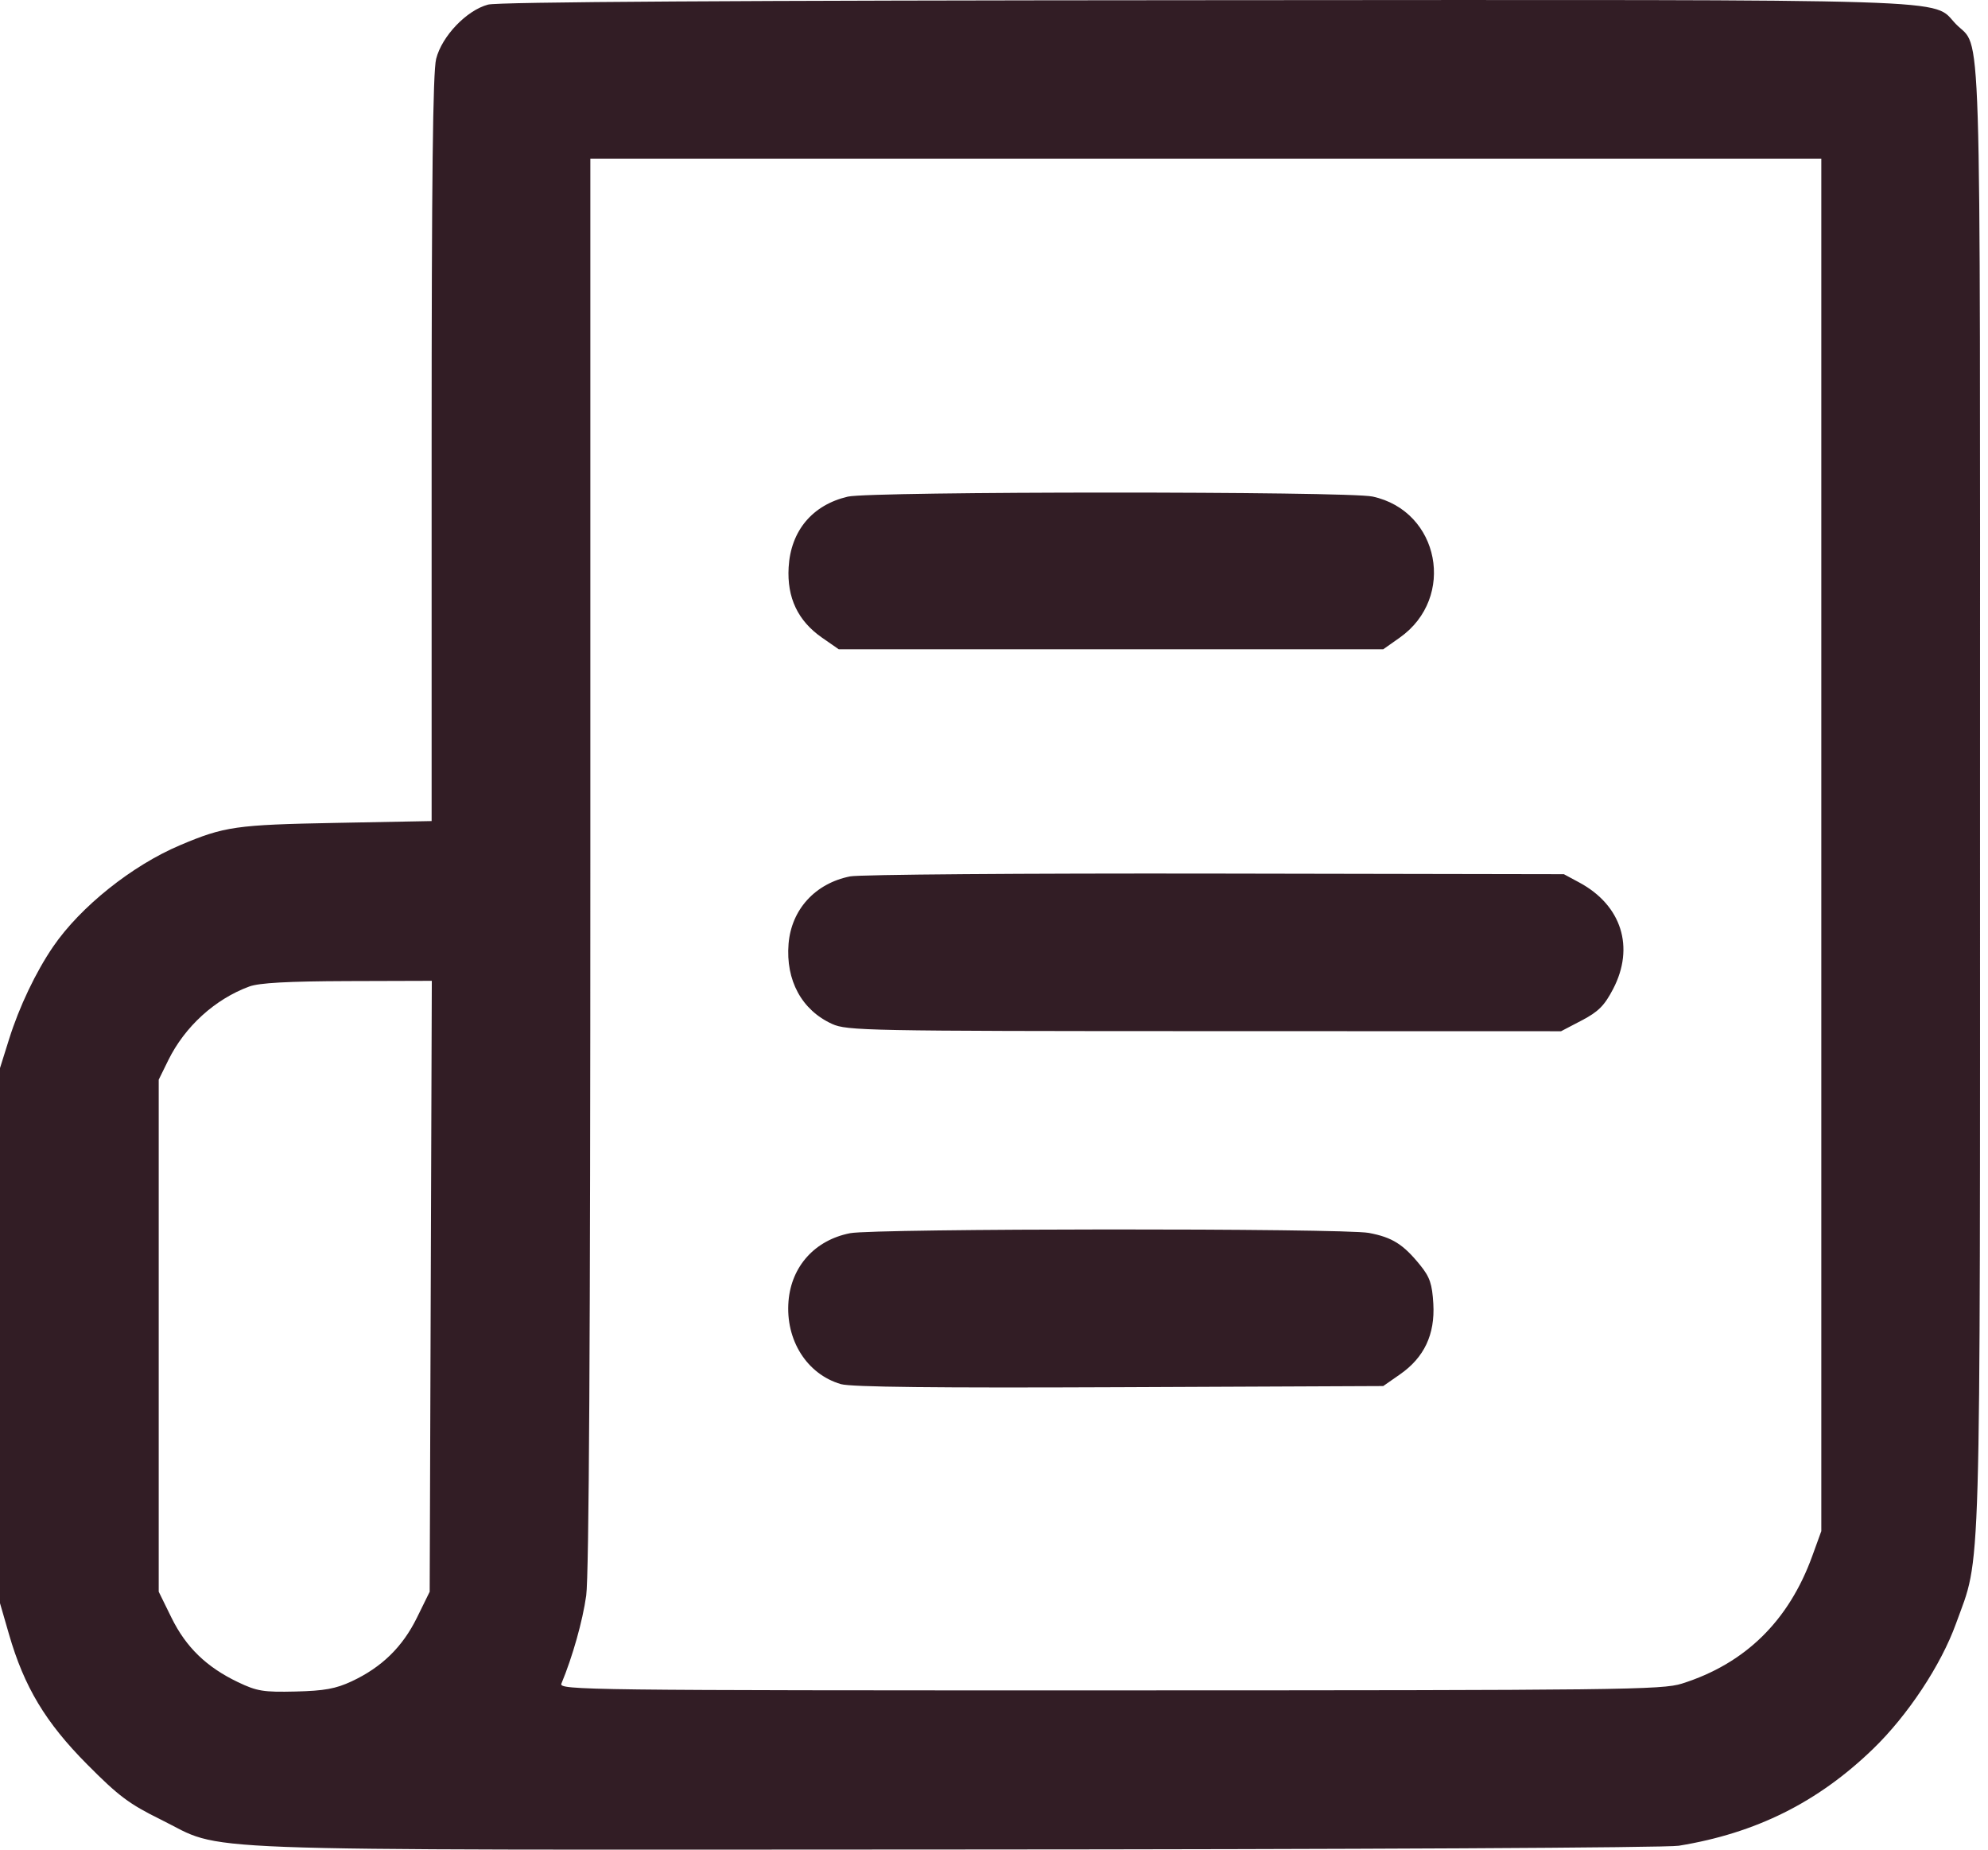 <svg width="86" height="80" viewBox="0 0 86 80" fill="none" xmlns="http://www.w3.org/2000/svg">
<path fill-rule="evenodd" clip-rule="evenodd" d="M21.114 0.199C20.185 0.445 19.115 1.564 18.867 2.548C18.725 3.114 18.672 7.706 18.672 19.419V35.512L14.527 35.591C10.2 35.673 9.708 35.744 7.787 36.557C5.712 37.435 3.48 39.218 2.301 40.94C1.551 42.035 0.831 43.546 0.393 44.943L0 46.195V57.767V69.34L0.388 70.681C1.046 72.961 1.968 74.496 3.768 76.309C5.13 77.682 5.587 78.024 6.95 78.695C9.828 80.112 7.046 80.006 41.264 79.993C58.553 79.987 72.095 79.917 72.624 79.83C75.961 79.286 78.632 77.956 81.022 75.648C82.526 74.196 83.964 72.025 84.614 70.225C85.716 67.177 85.655 69.255 85.655 34.431C85.655 -0.457 85.739 2.208 84.605 1.034C83.533 -0.075 85.542 -0.012 52.091 0.008C31.784 0.019 21.553 0.082 21.114 0.199ZM78.789 36.544V66.222L78.399 67.297C77.381 70.107 75.496 71.953 72.761 72.817C71.905 73.088 70.158 73.108 48.001 73.111C25.361 73.113 24.168 73.098 24.285 72.82C24.766 71.668 25.207 70.103 25.359 69.01C25.48 68.136 25.538 57.951 25.538 37.294V6.867H52.163H78.789V36.544ZM36.676 21.48C35.141 21.84 34.207 22.956 34.116 24.538C34.04 25.85 34.515 26.851 35.557 27.577L36.284 28.082H48.061H59.838L60.551 27.579C63.001 25.851 62.278 22.099 59.375 21.476C58.297 21.244 37.665 21.248 36.676 21.48ZM36.774 37.905C35.266 38.207 34.236 39.334 34.113 40.82C33.983 42.4 34.683 43.689 35.997 44.287C36.638 44.578 37.495 44.595 52.102 44.598L67.531 44.602L68.424 44.135C69.146 43.757 69.405 43.498 69.783 42.774C70.724 40.97 70.148 39.154 68.323 38.171L67.653 37.81L52.582 37.783C44.293 37.769 37.179 37.824 36.774 37.905ZM18.634 55.633L18.588 68.844L18.037 69.965C17.413 71.234 16.513 72.112 15.214 72.719C14.526 73.04 14.035 73.13 12.786 73.16C11.396 73.193 11.116 73.147 10.299 72.757C8.933 72.104 8.046 71.245 7.417 69.965L6.866 68.843V57.771V46.698L7.274 45.867C7.994 44.402 9.294 43.217 10.783 42.668C11.212 42.51 12.442 42.442 15.033 42.433L18.68 42.422L18.634 55.633ZM36.774 53.337C35.258 53.635 34.237 54.761 34.111 56.273C33.972 57.957 34.905 59.436 36.378 59.865C36.815 59.992 40.502 60.033 48.423 59.998L59.838 59.948L60.564 59.442C61.611 58.714 62.081 57.717 62.005 56.39C61.955 55.532 61.855 55.237 61.44 54.724C60.706 53.815 60.228 53.515 59.216 53.325C58.107 53.117 37.838 53.128 36.774 53.337Z" fill="#321D25"/>
</svg>
